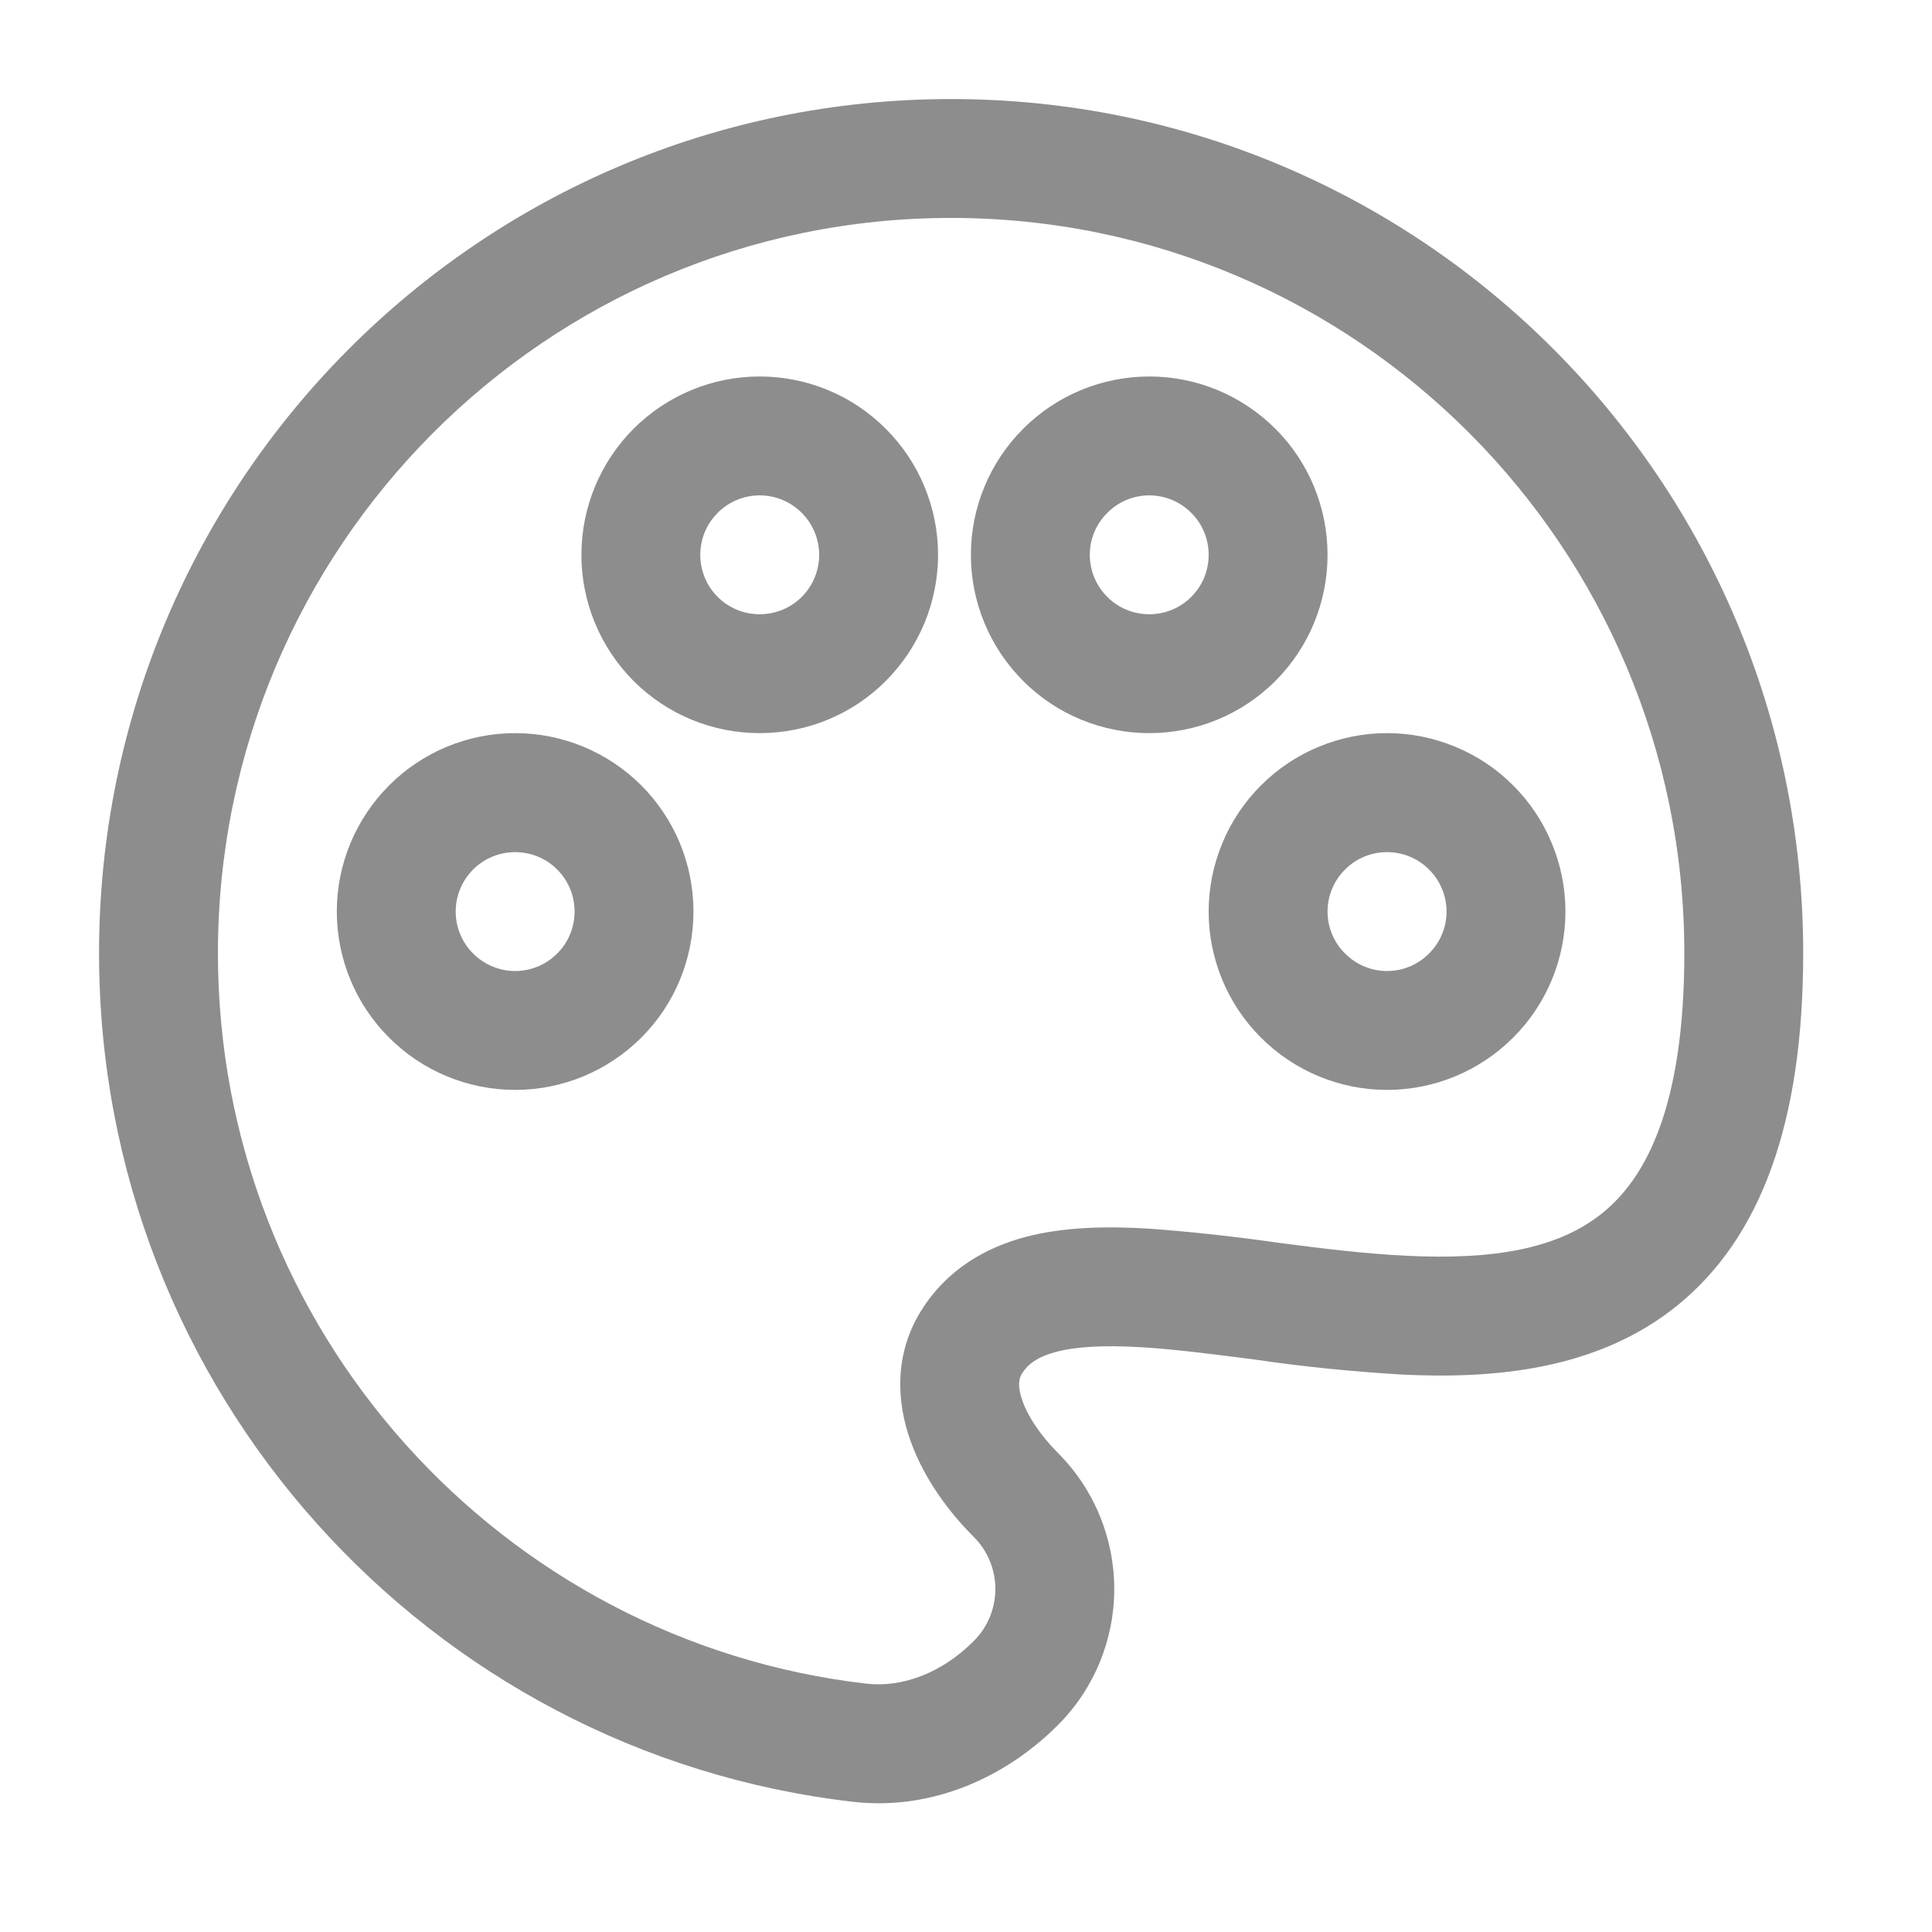 <svg width="15" height="15" viewBox="0 0 15 15" fill="none" xmlns="http://www.w3.org/2000/svg">
<path fill-rule="evenodd" clip-rule="evenodd" d="M7.384 1.692C4.242 1.692 1.692 4.247 1.692 7.401C1.692 10.331 3.895 12.745 6.728 13.072C7.012 13.104 7.317 12.985 7.56 12.741C7.668 12.634 7.728 12.488 7.728 12.337C7.728 12.185 7.668 12.04 7.56 11.932C7.368 11.741 7.176 11.483 7.071 11.192C6.963 10.894 6.936 10.519 7.155 10.171C7.354 9.855 7.652 9.686 7.964 9.603C8.266 9.524 8.599 9.52 8.919 9.539C9.256 9.564 9.593 9.601 9.927 9.649C10.27 9.694 10.604 9.735 10.928 9.75C11.589 9.782 12.098 9.699 12.446 9.414C12.78 9.142 13.077 8.589 13.077 7.401C13.077 4.247 10.527 1.692 7.384 1.692ZM0.769 7.401C0.769 3.739 3.73 0.769 7.384 0.769C11.039 0.769 14 3.739 14 7.401C14 8.721 13.669 9.606 13.031 10.129C12.407 10.639 11.599 10.707 10.883 10.672C10.5 10.649 10.118 10.611 9.738 10.555C9.418 10.514 9.128 10.476 8.864 10.46C8.576 10.443 8.359 10.454 8.199 10.496C8.052 10.535 7.98 10.593 7.936 10.662C7.912 10.7 7.896 10.76 7.939 10.878C7.984 11.005 8.084 11.15 8.214 11.281C8.494 11.561 8.651 11.941 8.651 12.337C8.651 12.733 8.494 13.113 8.214 13.393C7.814 13.794 7.242 14.06 6.622 13.989C3.327 13.609 0.769 10.804 0.769 7.401ZM5.898 3.846C5.776 3.846 5.658 3.895 5.572 3.982C5.485 4.068 5.437 4.185 5.437 4.308C5.437 4.43 5.485 4.548 5.572 4.634C5.658 4.721 5.776 4.769 5.898 4.769C6.021 4.769 6.138 4.721 6.225 4.634C6.311 4.548 6.36 4.43 6.36 4.308C6.36 4.185 6.311 4.068 6.225 3.982C6.138 3.895 6.021 3.846 5.898 3.846ZM4.514 4.308C4.514 3.941 4.66 3.588 4.919 3.329C5.179 3.069 5.531 2.923 5.898 2.923C6.266 2.923 6.618 3.069 6.877 3.329C7.137 3.588 7.283 3.941 7.283 4.308C7.283 4.675 7.137 5.027 6.877 5.287C6.618 5.547 6.266 5.692 5.898 5.692C5.531 5.692 5.179 5.547 4.919 5.287C4.66 5.027 4.514 4.675 4.514 4.308ZM8.923 3.846C8.8 3.846 8.683 3.895 8.597 3.982C8.51 4.068 8.461 4.185 8.461 4.308C8.461 4.43 8.51 4.548 8.597 4.634C8.683 4.721 8.8 4.769 8.923 4.769C9.045 4.769 9.163 4.721 9.249 4.634C9.336 4.548 9.384 4.43 9.384 4.308C9.384 4.185 9.336 4.068 9.249 3.982C9.163 3.895 9.045 3.846 8.923 3.846ZM7.538 4.308C7.538 3.941 7.684 3.588 7.944 3.329C8.203 3.069 8.556 2.923 8.923 2.923C9.29 2.923 9.642 3.069 9.902 3.329C10.162 3.588 10.307 3.941 10.307 4.308C10.307 4.675 10.162 5.027 9.902 5.287C9.642 5.547 9.29 5.692 8.923 5.692C8.556 5.692 8.203 5.547 7.944 5.287C7.684 5.027 7.538 4.675 7.538 4.308ZM4 6.616C3.877 6.616 3.76 6.664 3.673 6.751C3.587 6.837 3.538 6.955 3.538 7.077C3.538 7.2 3.587 7.317 3.673 7.403C3.76 7.49 3.877 7.539 4 7.539C4.122 7.539 4.24 7.49 4.326 7.403C4.413 7.317 4.461 7.2 4.461 7.077C4.461 6.955 4.413 6.837 4.326 6.751C4.24 6.664 4.122 6.616 4 6.616ZM2.615 7.077C2.615 6.71 2.761 6.358 3.021 6.098C3.28 5.838 3.633 5.692 4 5.692C4.367 5.692 4.719 5.838 4.979 6.098C5.239 6.358 5.384 6.71 5.384 7.077C5.384 7.444 5.239 7.797 4.979 8.056C4.719 8.316 4.367 8.462 4 8.462C3.633 8.462 3.28 8.316 3.021 8.056C2.761 7.797 2.615 7.444 2.615 7.077ZM10.769 6.616C10.647 6.616 10.529 6.664 10.443 6.751C10.356 6.837 10.307 6.955 10.307 7.077C10.307 7.2 10.356 7.317 10.443 7.403C10.529 7.49 10.647 7.539 10.769 7.539C10.892 7.539 11.009 7.49 11.095 7.403C11.182 7.317 11.231 7.2 11.231 7.077C11.231 6.955 11.182 6.837 11.095 6.751C11.009 6.664 10.892 6.616 10.769 6.616ZM9.384 7.077C9.384 6.895 9.42 6.715 9.49 6.547C9.559 6.379 9.661 6.227 9.79 6.098C9.919 5.969 10.071 5.867 10.239 5.798C10.407 5.728 10.587 5.692 10.769 5.692C10.951 5.692 11.131 5.728 11.299 5.798C11.467 5.867 11.62 5.969 11.748 6.098C11.877 6.227 11.979 6.379 12.048 6.547C12.118 6.715 12.154 6.895 12.154 7.077C12.154 7.444 12.008 7.797 11.748 8.056C11.488 8.316 11.136 8.462 10.769 8.462C10.402 8.462 10.05 8.316 9.79 8.056C9.53 7.797 9.384 7.444 9.384 7.077Z" fill="#8D8D8D"/>
</svg>
